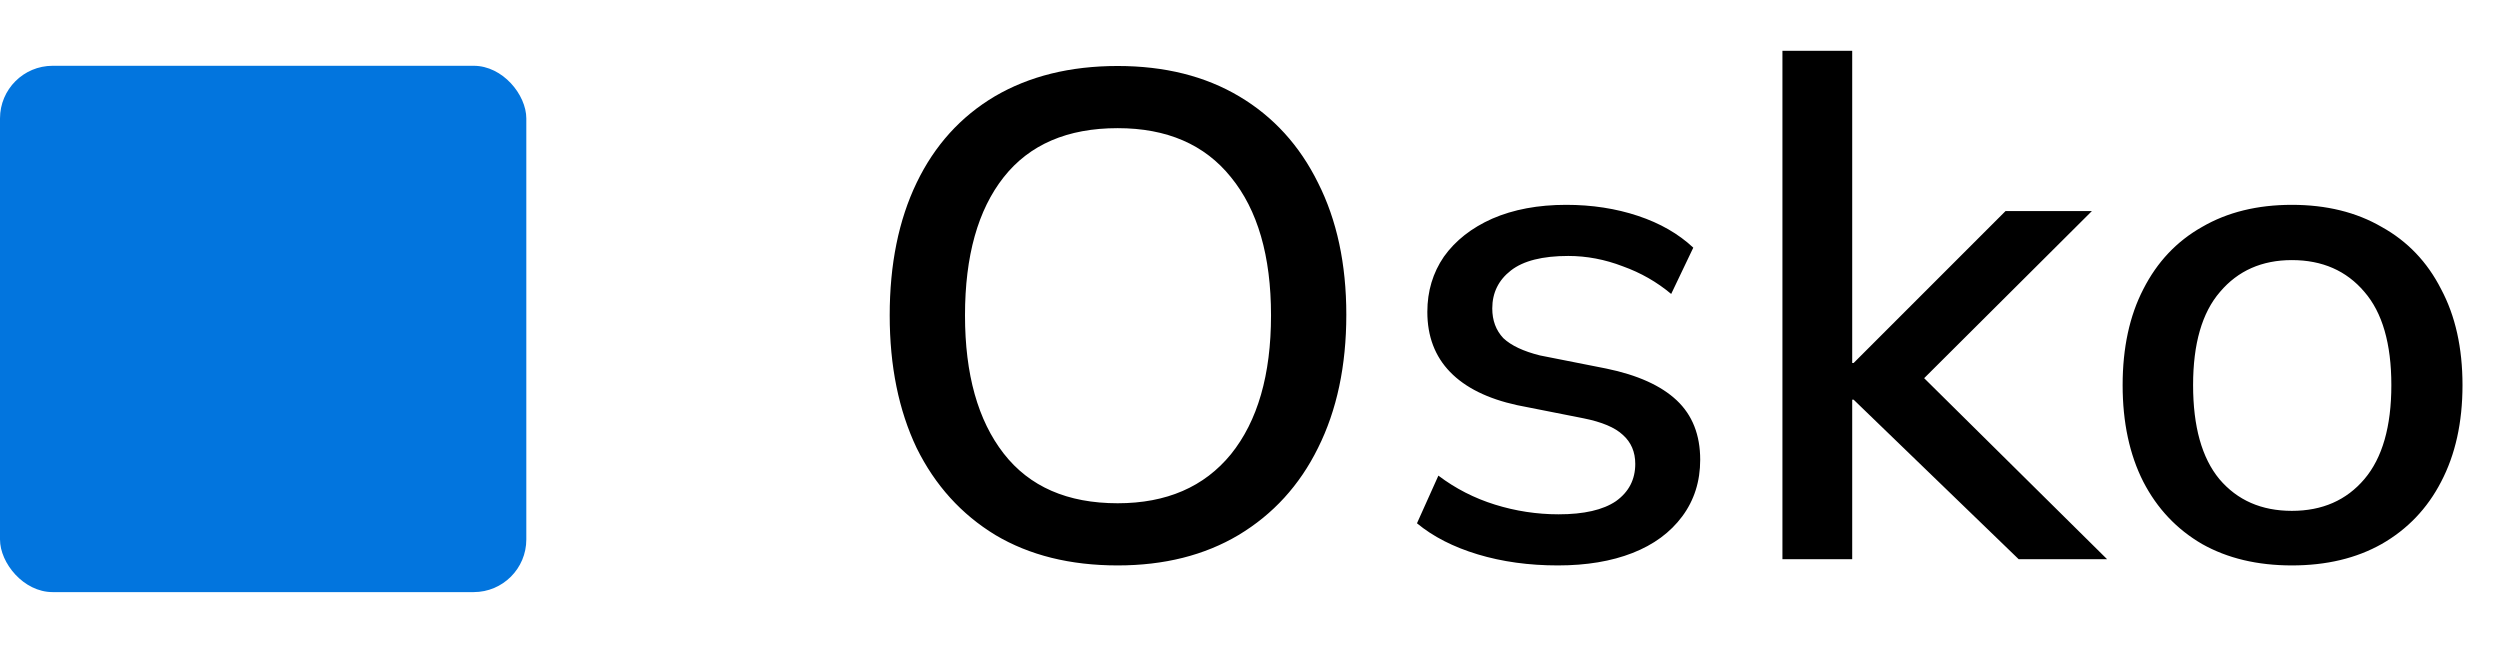 <svg width="76" height="20" viewBox="0 0 76 20" fill="none" xmlns="http://www.w3.org/2000/svg">
<g clip-path="url(#clip0_49_1376)">
<rect y="2" width="16" height="16" rx="1.6" fill="#0275DE"/>
<path d="M27.047 9.587C27.047 8.033 27.32 6.689 27.866 5.555C28.412 4.421 29.203 3.546 30.239 2.93C31.289 2.314 32.535 2.006 33.977 2.006C35.405 2.006 36.637 2.314 37.673 2.93C38.709 3.546 39.507 4.421 40.067 5.555C40.641 6.689 40.928 8.026 40.928 9.566C40.928 11.12 40.641 12.471 40.067 13.619C39.507 14.753 38.702 15.635 37.652 16.265C36.616 16.881 35.391 17.189 33.977 17.189C32.535 17.189 31.296 16.881 30.26 16.265C29.224 15.635 28.426 14.753 27.866 13.619C27.32 12.471 27.047 11.127 27.047 9.587ZM29.336 9.587C29.336 11.379 29.728 12.779 30.512 13.787C31.296 14.795 32.451 15.299 33.977 15.299C35.461 15.299 36.609 14.802 37.421 13.808C38.233 12.8 38.639 11.393 38.639 9.587C38.639 7.781 38.233 6.381 37.421 5.387C36.623 4.393 35.475 3.896 33.977 3.896C32.451 3.896 31.296 4.393 30.512 5.387C29.728 6.381 29.336 7.781 29.336 9.587ZM47.36 17.189C46.478 17.189 45.666 17.077 44.924 16.853C44.182 16.629 43.566 16.314 43.076 15.908L43.727 14.459C44.245 14.851 44.819 15.145 45.449 15.341C46.079 15.537 46.723 15.635 47.381 15.635C48.151 15.635 48.732 15.502 49.124 15.236C49.516 14.956 49.712 14.578 49.712 14.102C49.712 13.738 49.586 13.444 49.334 13.22C49.096 12.996 48.697 12.828 48.137 12.716L46.121 12.317C45.225 12.121 44.546 11.785 44.084 11.309C43.622 10.833 43.391 10.224 43.391 9.482C43.391 8.852 43.559 8.292 43.895 7.802C44.245 7.312 44.735 6.927 45.365 6.647C46.009 6.367 46.758 6.227 47.612 6.227C48.396 6.227 49.124 6.339 49.796 6.563C50.468 6.787 51.028 7.109 51.476 7.529L50.804 8.936C50.37 8.572 49.88 8.292 49.334 8.096C48.788 7.886 48.235 7.781 47.675 7.781C46.891 7.781 46.31 7.928 45.932 8.222C45.554 8.516 45.365 8.901 45.365 9.377C45.365 9.741 45.477 10.042 45.701 10.28C45.939 10.504 46.31 10.679 46.814 10.805L48.83 11.204C49.782 11.4 50.496 11.722 50.972 12.17C51.448 12.618 51.686 13.22 51.686 13.976C51.686 14.634 51.504 15.208 51.14 15.698C50.776 16.188 50.272 16.559 49.628 16.811C48.984 17.063 48.228 17.189 47.36 17.189ZM54.186 17V1.544H56.307V11.036H56.349L60.969 6.416H63.594L58.008 11.981L58.029 11.036L64.056 17H61.368L56.349 12.149H56.307V17H54.186ZM69.673 17.189C68.623 17.189 67.713 16.972 66.943 16.538C66.173 16.09 65.578 15.46 65.158 14.648C64.738 13.822 64.528 12.842 64.528 11.708C64.528 10.574 64.738 9.601 65.158 8.789C65.578 7.963 66.173 7.333 66.943 6.899C67.713 6.451 68.623 6.227 69.673 6.227C70.723 6.227 71.633 6.451 72.403 6.899C73.187 7.333 73.789 7.963 74.209 8.789C74.643 9.601 74.86 10.574 74.86 11.708C74.86 12.842 74.643 13.822 74.209 14.648C73.789 15.46 73.187 16.09 72.403 16.538C71.633 16.972 70.723 17.189 69.673 17.189ZM69.673 15.53C70.597 15.53 71.332 15.208 71.878 14.564C72.424 13.92 72.697 12.968 72.697 11.708C72.697 10.448 72.424 9.503 71.878 8.873C71.332 8.229 70.597 7.907 69.673 7.907C68.763 7.907 68.035 8.229 67.489 8.873C66.943 9.503 66.67 10.448 66.67 11.708C66.67 12.968 66.936 13.92 67.468 14.564C68.014 15.208 68.749 15.53 69.673 15.53Z" fill="black"/>
</g>
<defs>
<clipPath id="clip0_49_1376">
<rect width="75.808" height="20" fill="white"/>
</clipPath>
</defs>
</svg>

